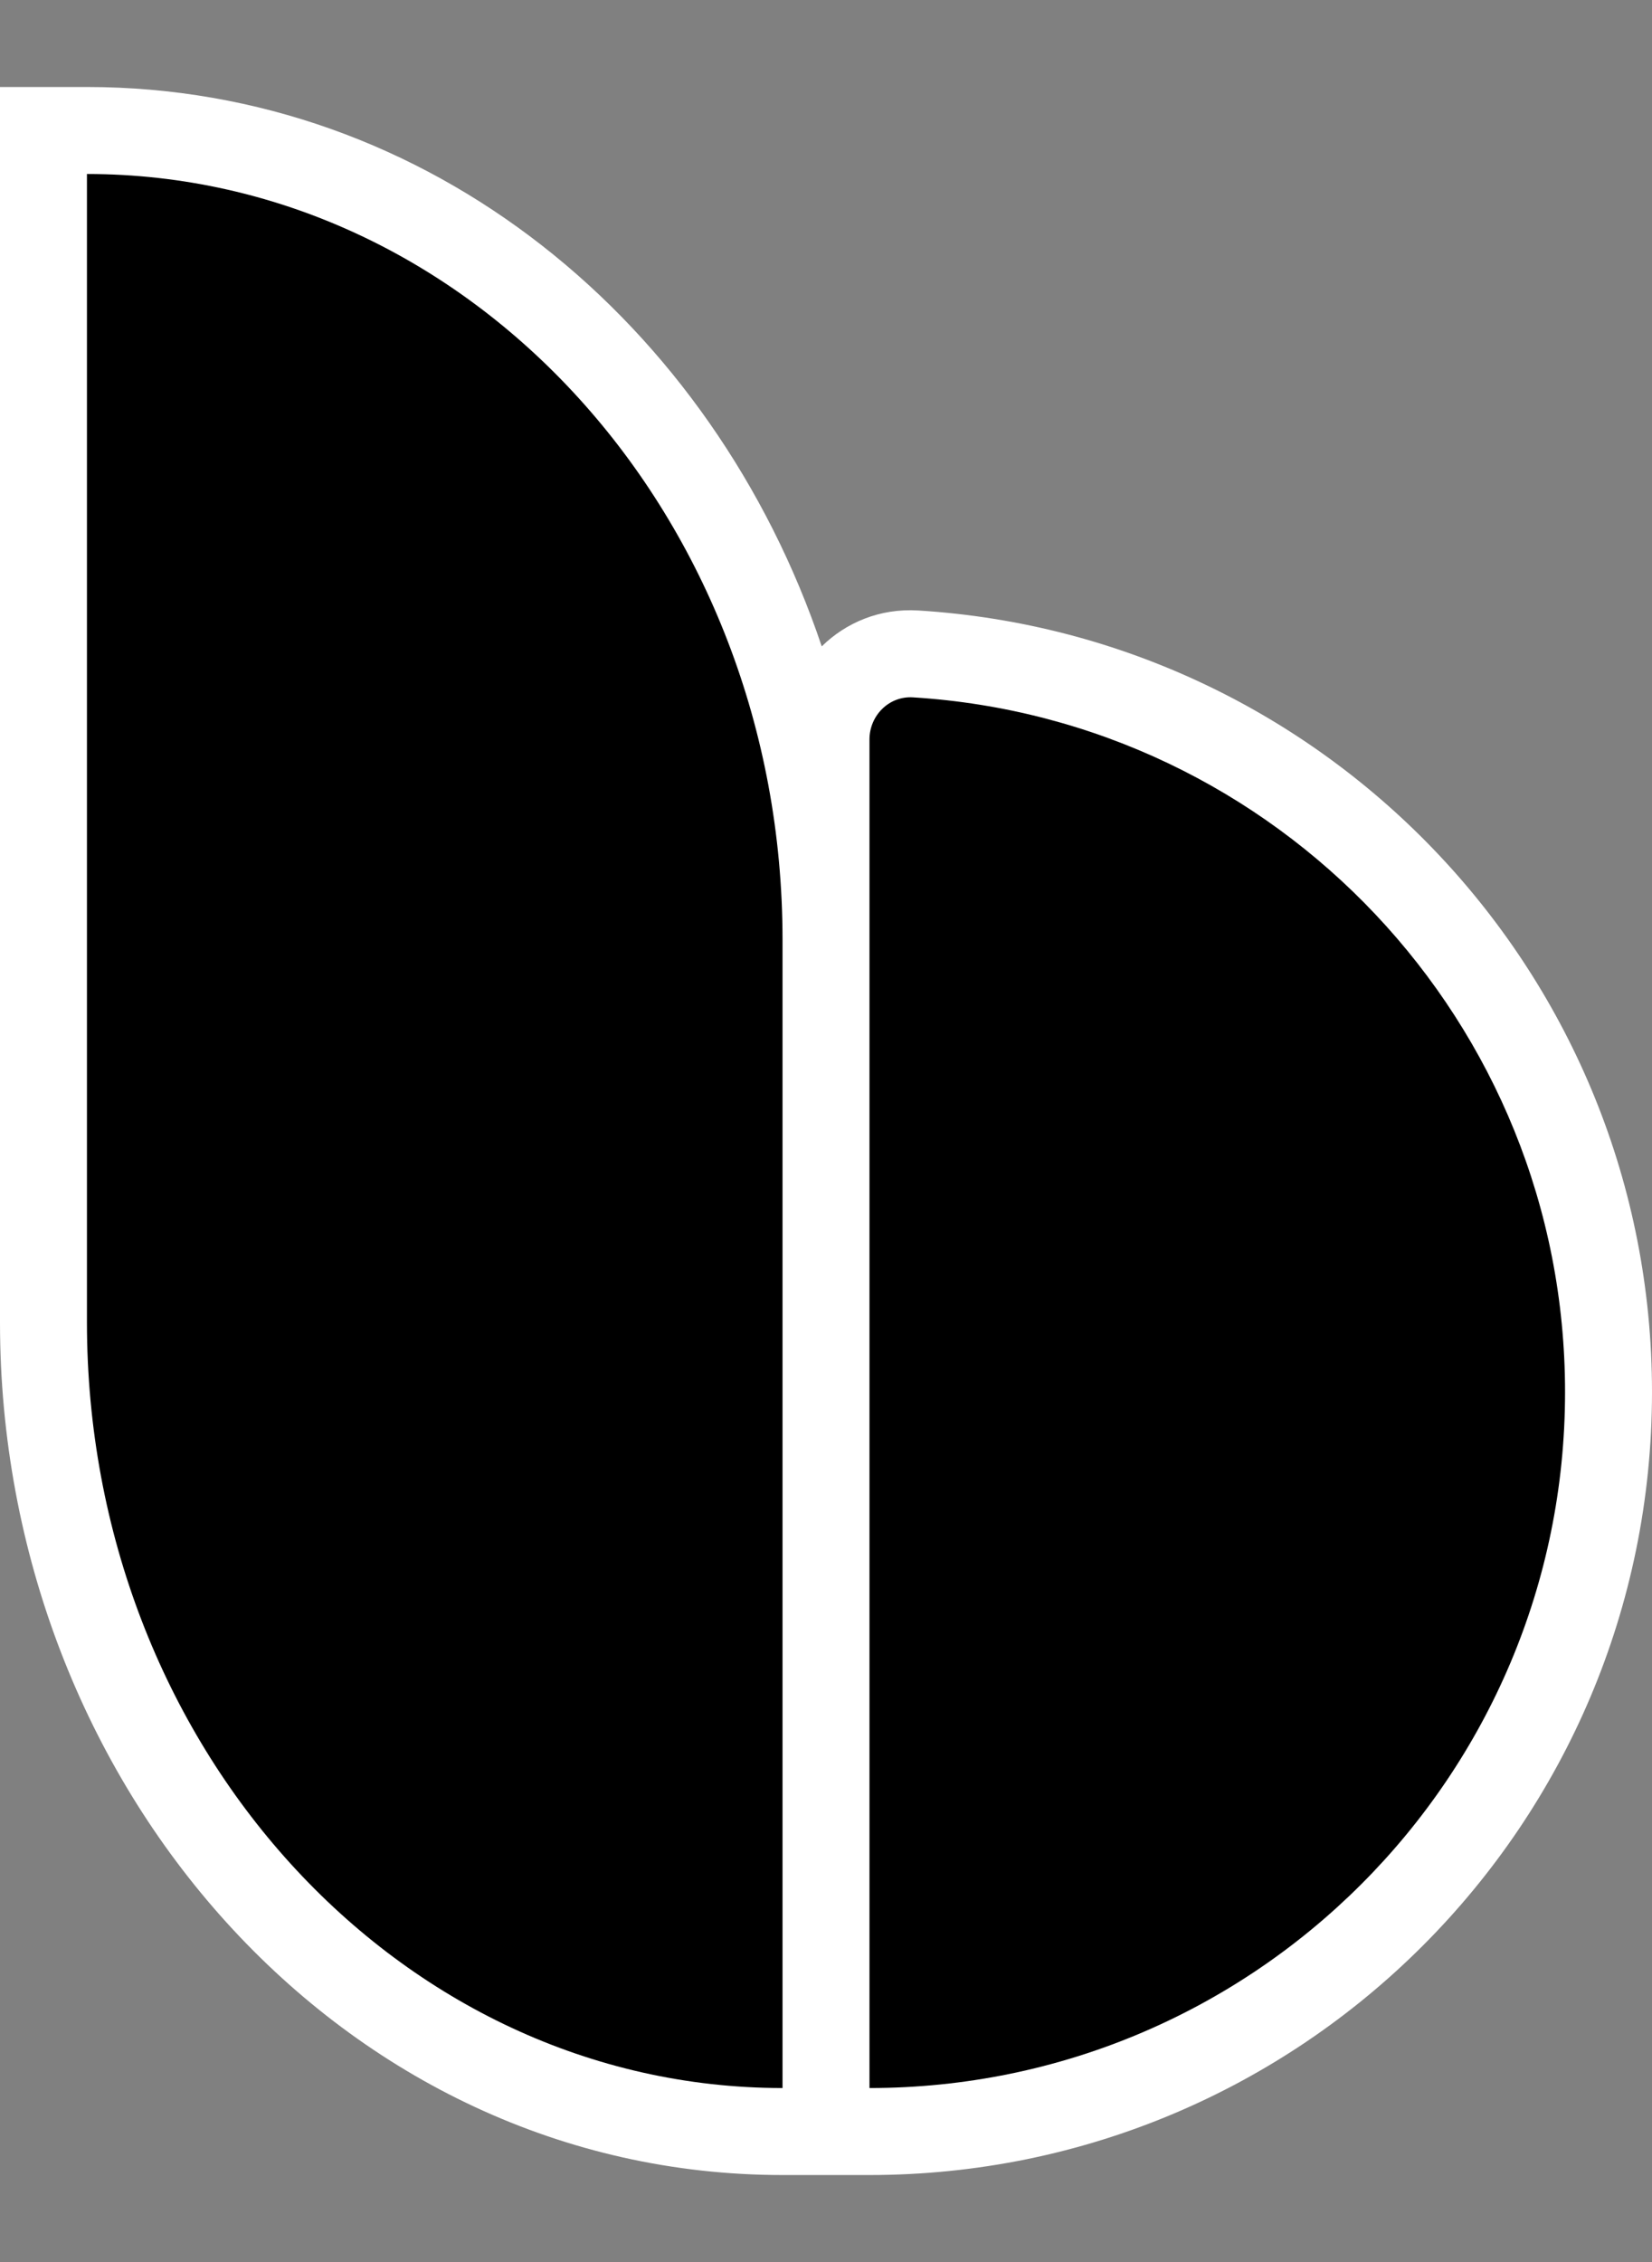 <svg width="38" height="52" viewBox="0 0 38 52" fill="none" xmlns="http://www.w3.org/2000/svg">
  <rect x="0" y="0" width="38" height="52" fill="#808080" stroke="none"/>
  <path fill-rule="evenodd" clip-rule="evenodd" d="M20 50H18C7.884 50 0 41.041 0 30.4V2H2C9.877 2 16.4 7.431 18.902 14.859C19.46 14.312 20.237 13.98 21.123 14.034C30.542 14.616 38 22.436 38 32C38 41.941 29.941 50 20 50Z" fill="white"/>
  <path d="M21 16.031C20.449 15.997 20 16.448 20 17V48C28.837 48 36 40.837 36 32C36 23.499 29.371 16.547 21 16.031Z" fill="black"/>
  <path d="M18 21.6V48C9.163 48 2 40.12 2 30.4V4C10.837 4 18 11.88 18 21.6Z" fill="black"/>
</svg>
